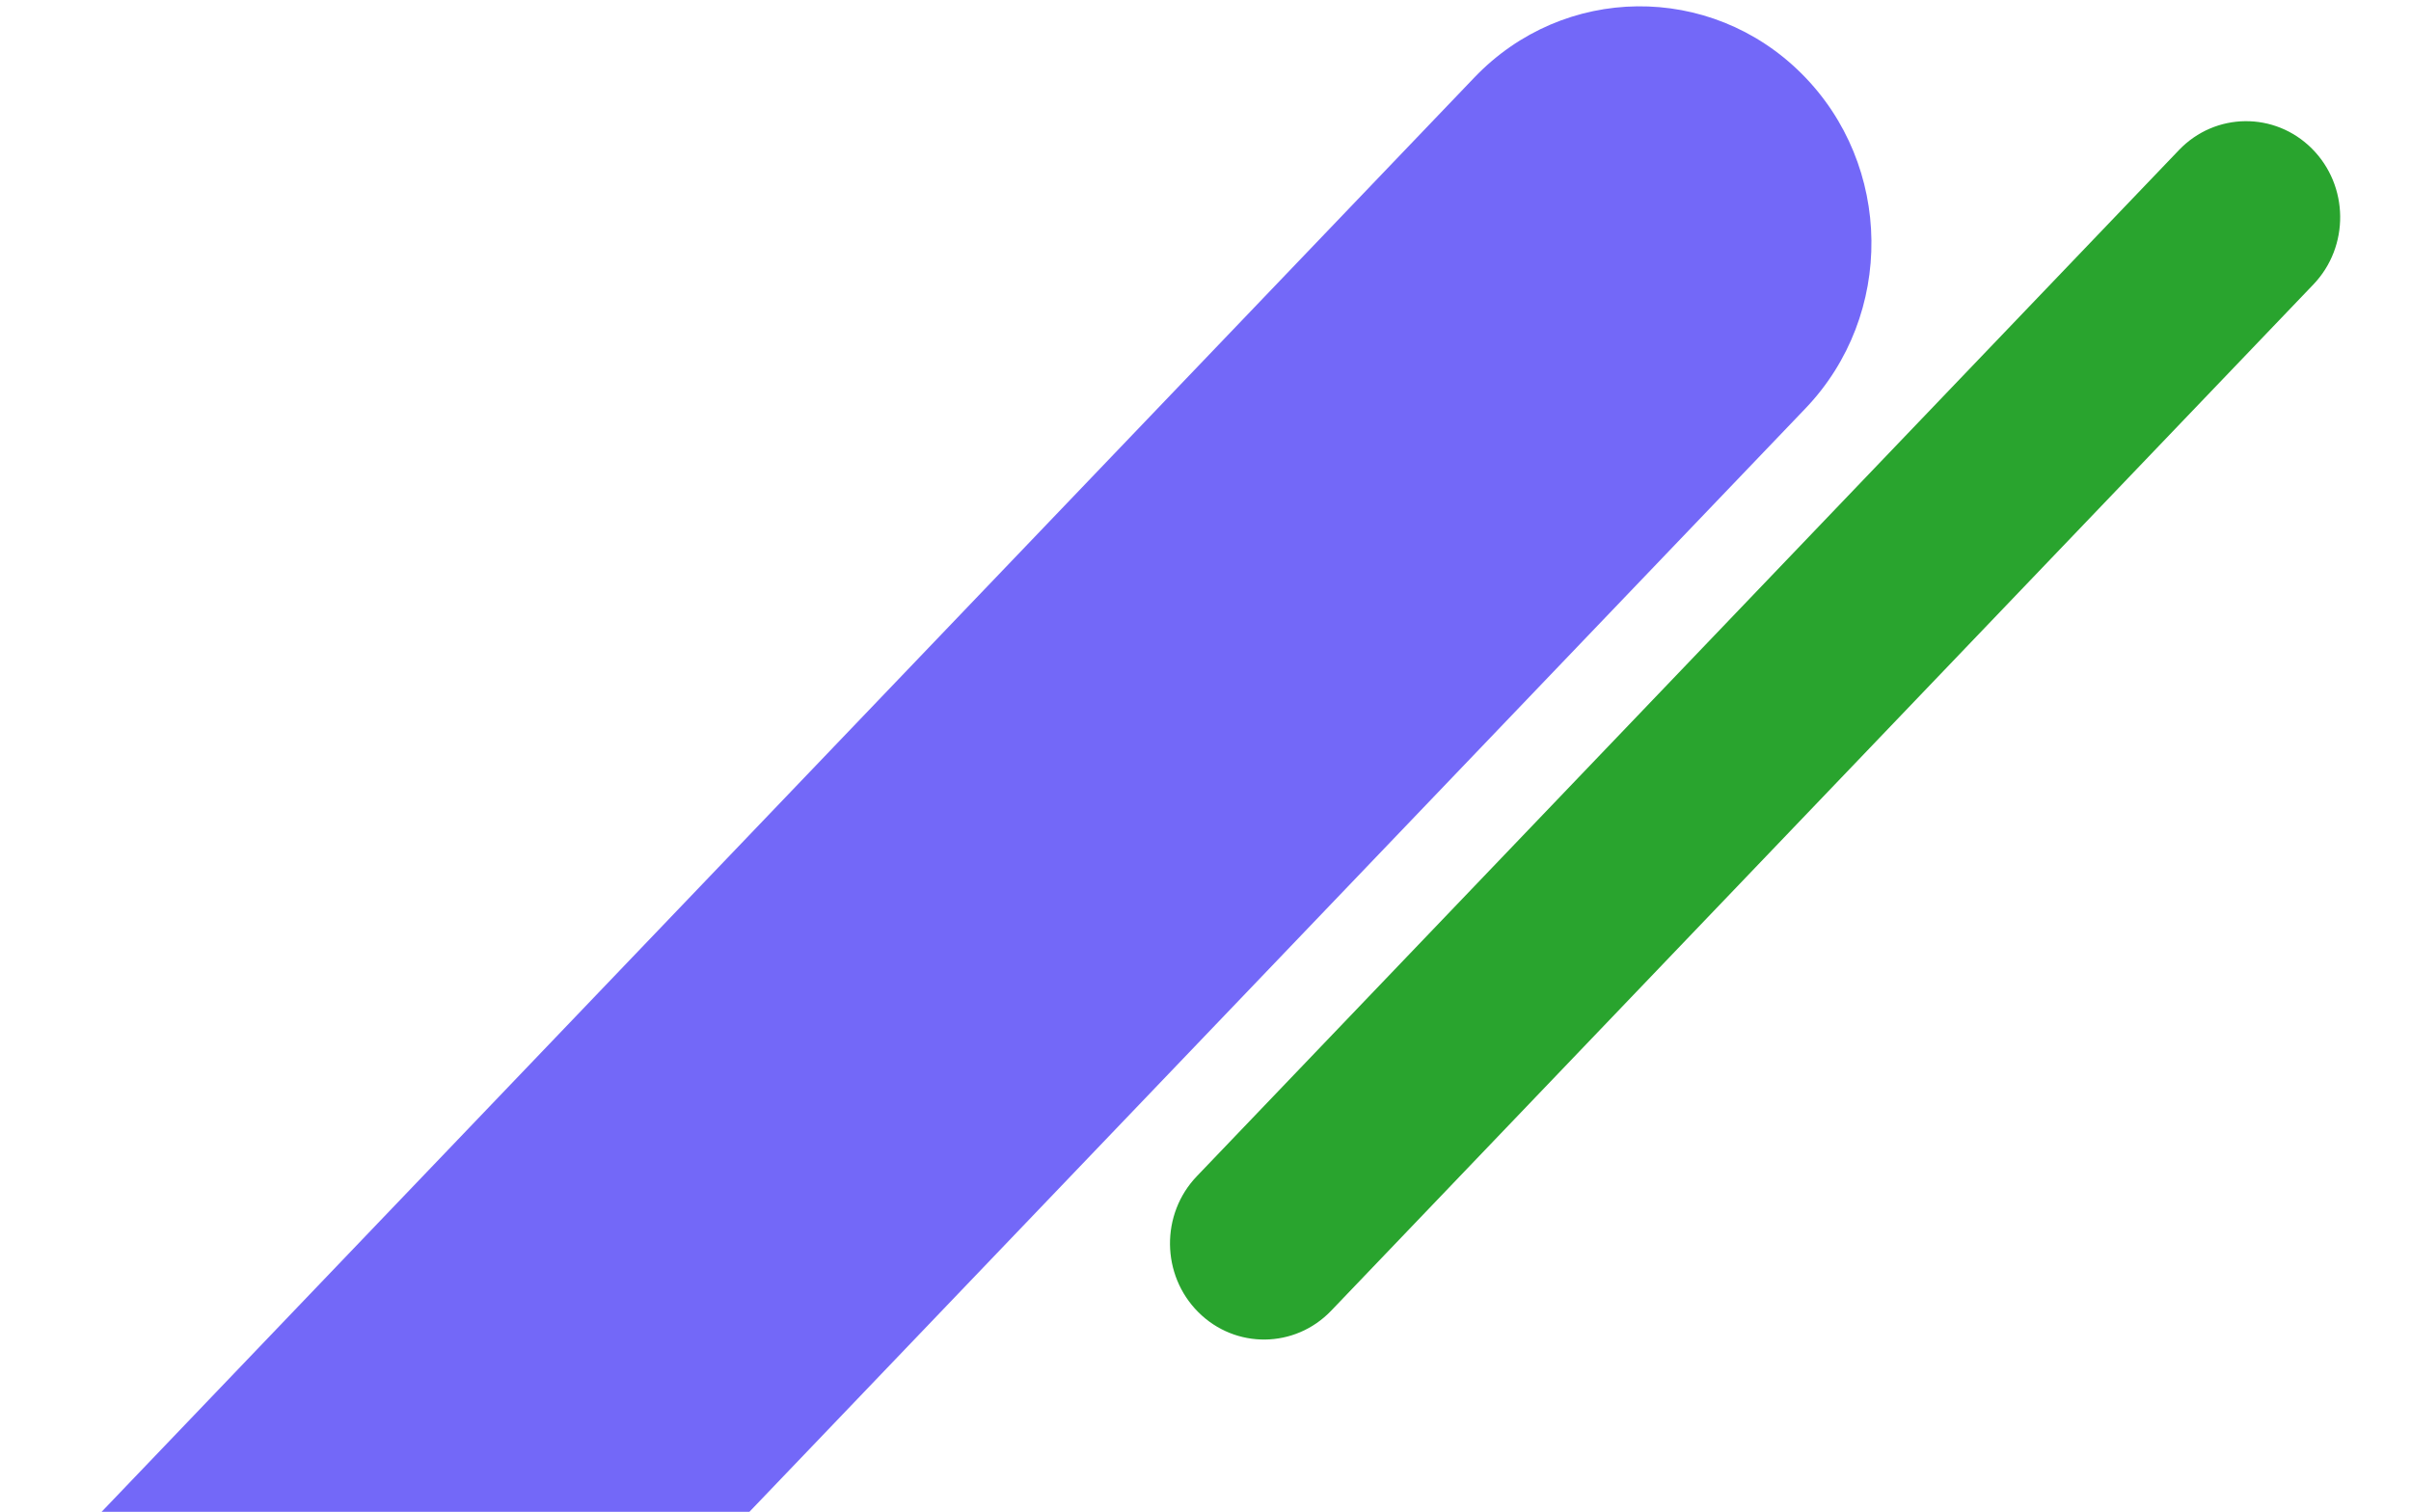 <svg width="1837" height="1152" viewBox="0 0 1837 1152" fill="none" xmlns="http://www.w3.org/2000/svg">
<g clip-path="url(#clip0_3213_366769)">
<path d="M8.35 1739.96C-59.751 1811.12 -171.418 1812.35 -241.066 1742.7C-310.714 1673.05 -311.969 1558.9 -243.868 1487.74L1123.41 58.998C1191.51 -12.164 1303.18 -13.391 1372.83 56.257C1442.48 125.905 1443.73 240.055 1375.63 311.217L8.35 1739.96Z" fill="#7368F8"/>
<path d="M1014.28 998.749C986.624 1027.65 941.28 1028.14 912.999 999.862C884.717 971.581 884.208 925.229 911.861 896.332L1660.21 114.34C1687.87 85.444 1733.21 84.946 1761.49 113.227C1789.78 141.509 1790.28 187.861 1762.63 216.757L1014.28 998.749Z" fill="#29A42E"/>
</g>
<defs>
<clipPath id="clip0_3213_366769">
<rect width="1837" height="1152" fill="white"/>
</clipPath>
</defs>
</svg>
